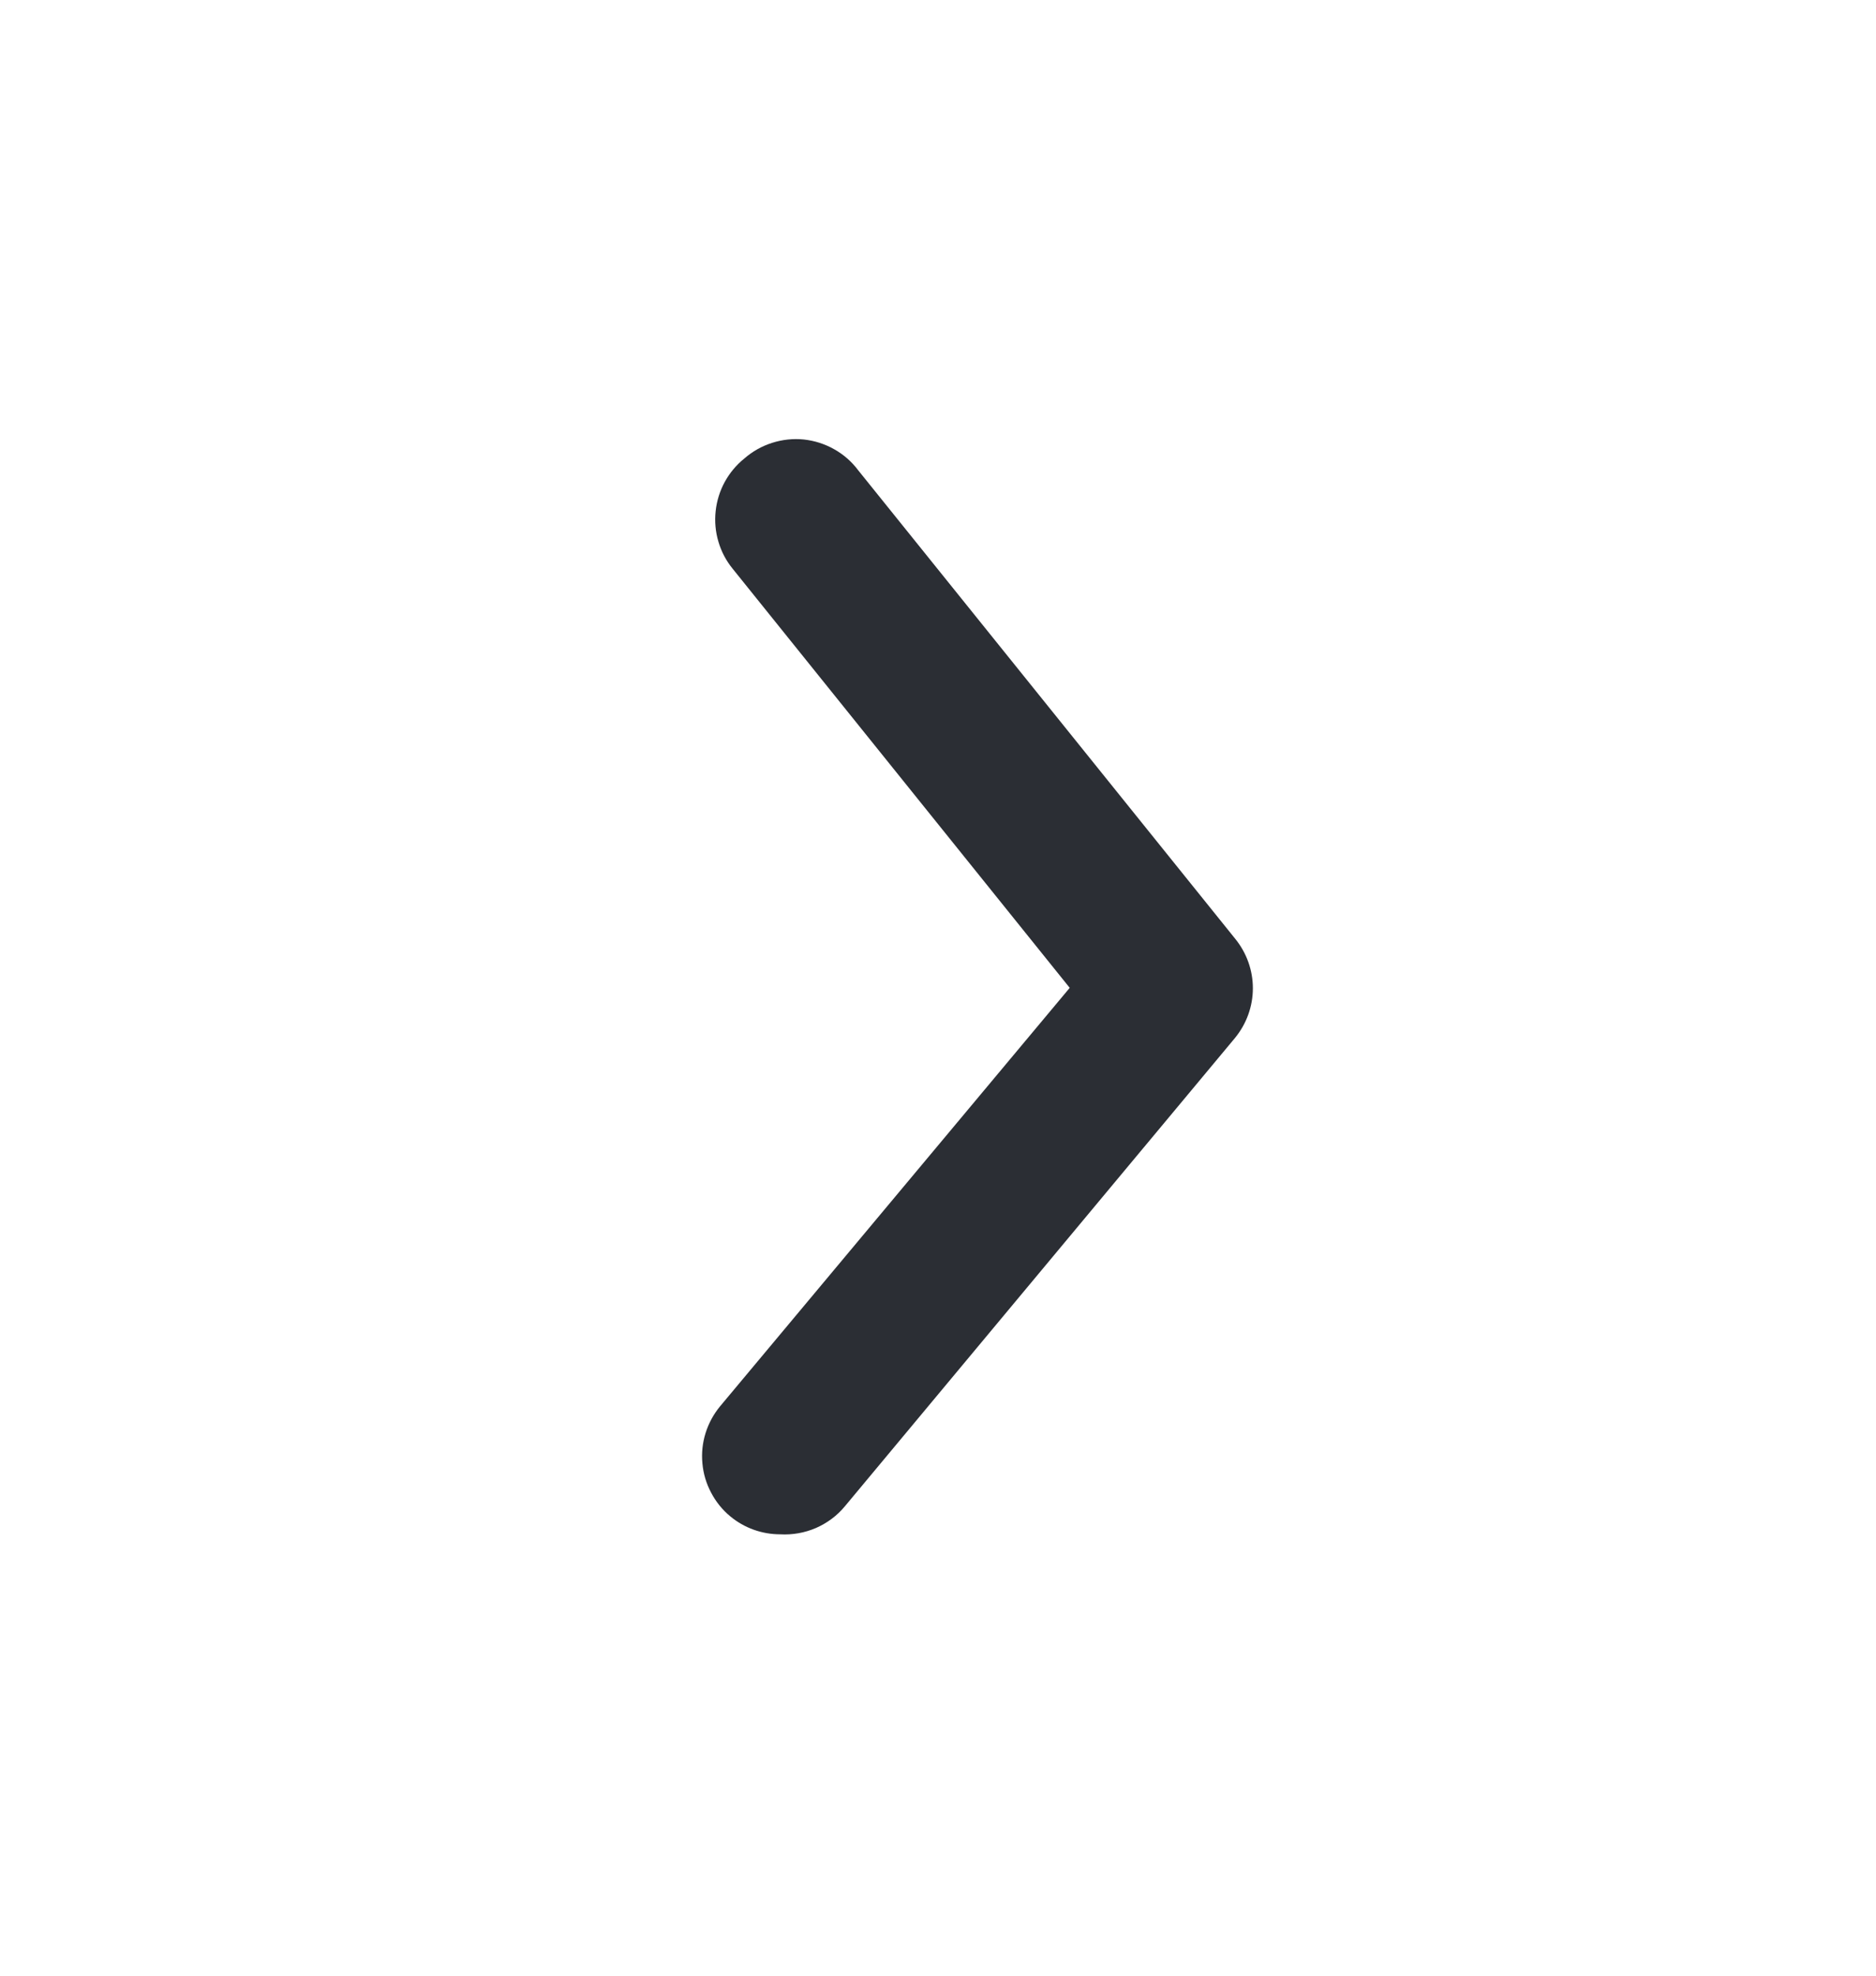 <svg width="19" height="20" viewBox="0 0 19 20" fill="none" xmlns="http://www.w3.org/2000/svg">
<path d="M7.902 15.532C7.717 15.532 7.538 15.468 7.396 15.35C7.316 15.284 7.25 15.202 7.202 15.11C7.153 15.018 7.123 14.918 7.114 14.814C7.104 14.711 7.115 14.606 7.146 14.507C7.177 14.408 7.227 14.316 7.293 14.236L10.834 10L7.42 5.757C7.354 5.676 7.305 5.583 7.276 5.483C7.246 5.383 7.237 5.278 7.248 5.175C7.259 5.071 7.29 4.971 7.34 4.879C7.39 4.788 7.457 4.707 7.538 4.642C7.62 4.57 7.716 4.516 7.82 4.483C7.923 4.45 8.033 4.438 8.141 4.449C8.25 4.461 8.354 4.494 8.449 4.548C8.544 4.601 8.627 4.674 8.692 4.761L12.509 9.502C12.625 9.644 12.689 9.821 12.689 10.004C12.689 10.187 12.625 10.364 12.509 10.506L8.558 15.247C8.479 15.343 8.378 15.418 8.264 15.468C8.15 15.517 8.026 15.539 7.902 15.532Z" fill="#2B2E34"/>
</svg>

